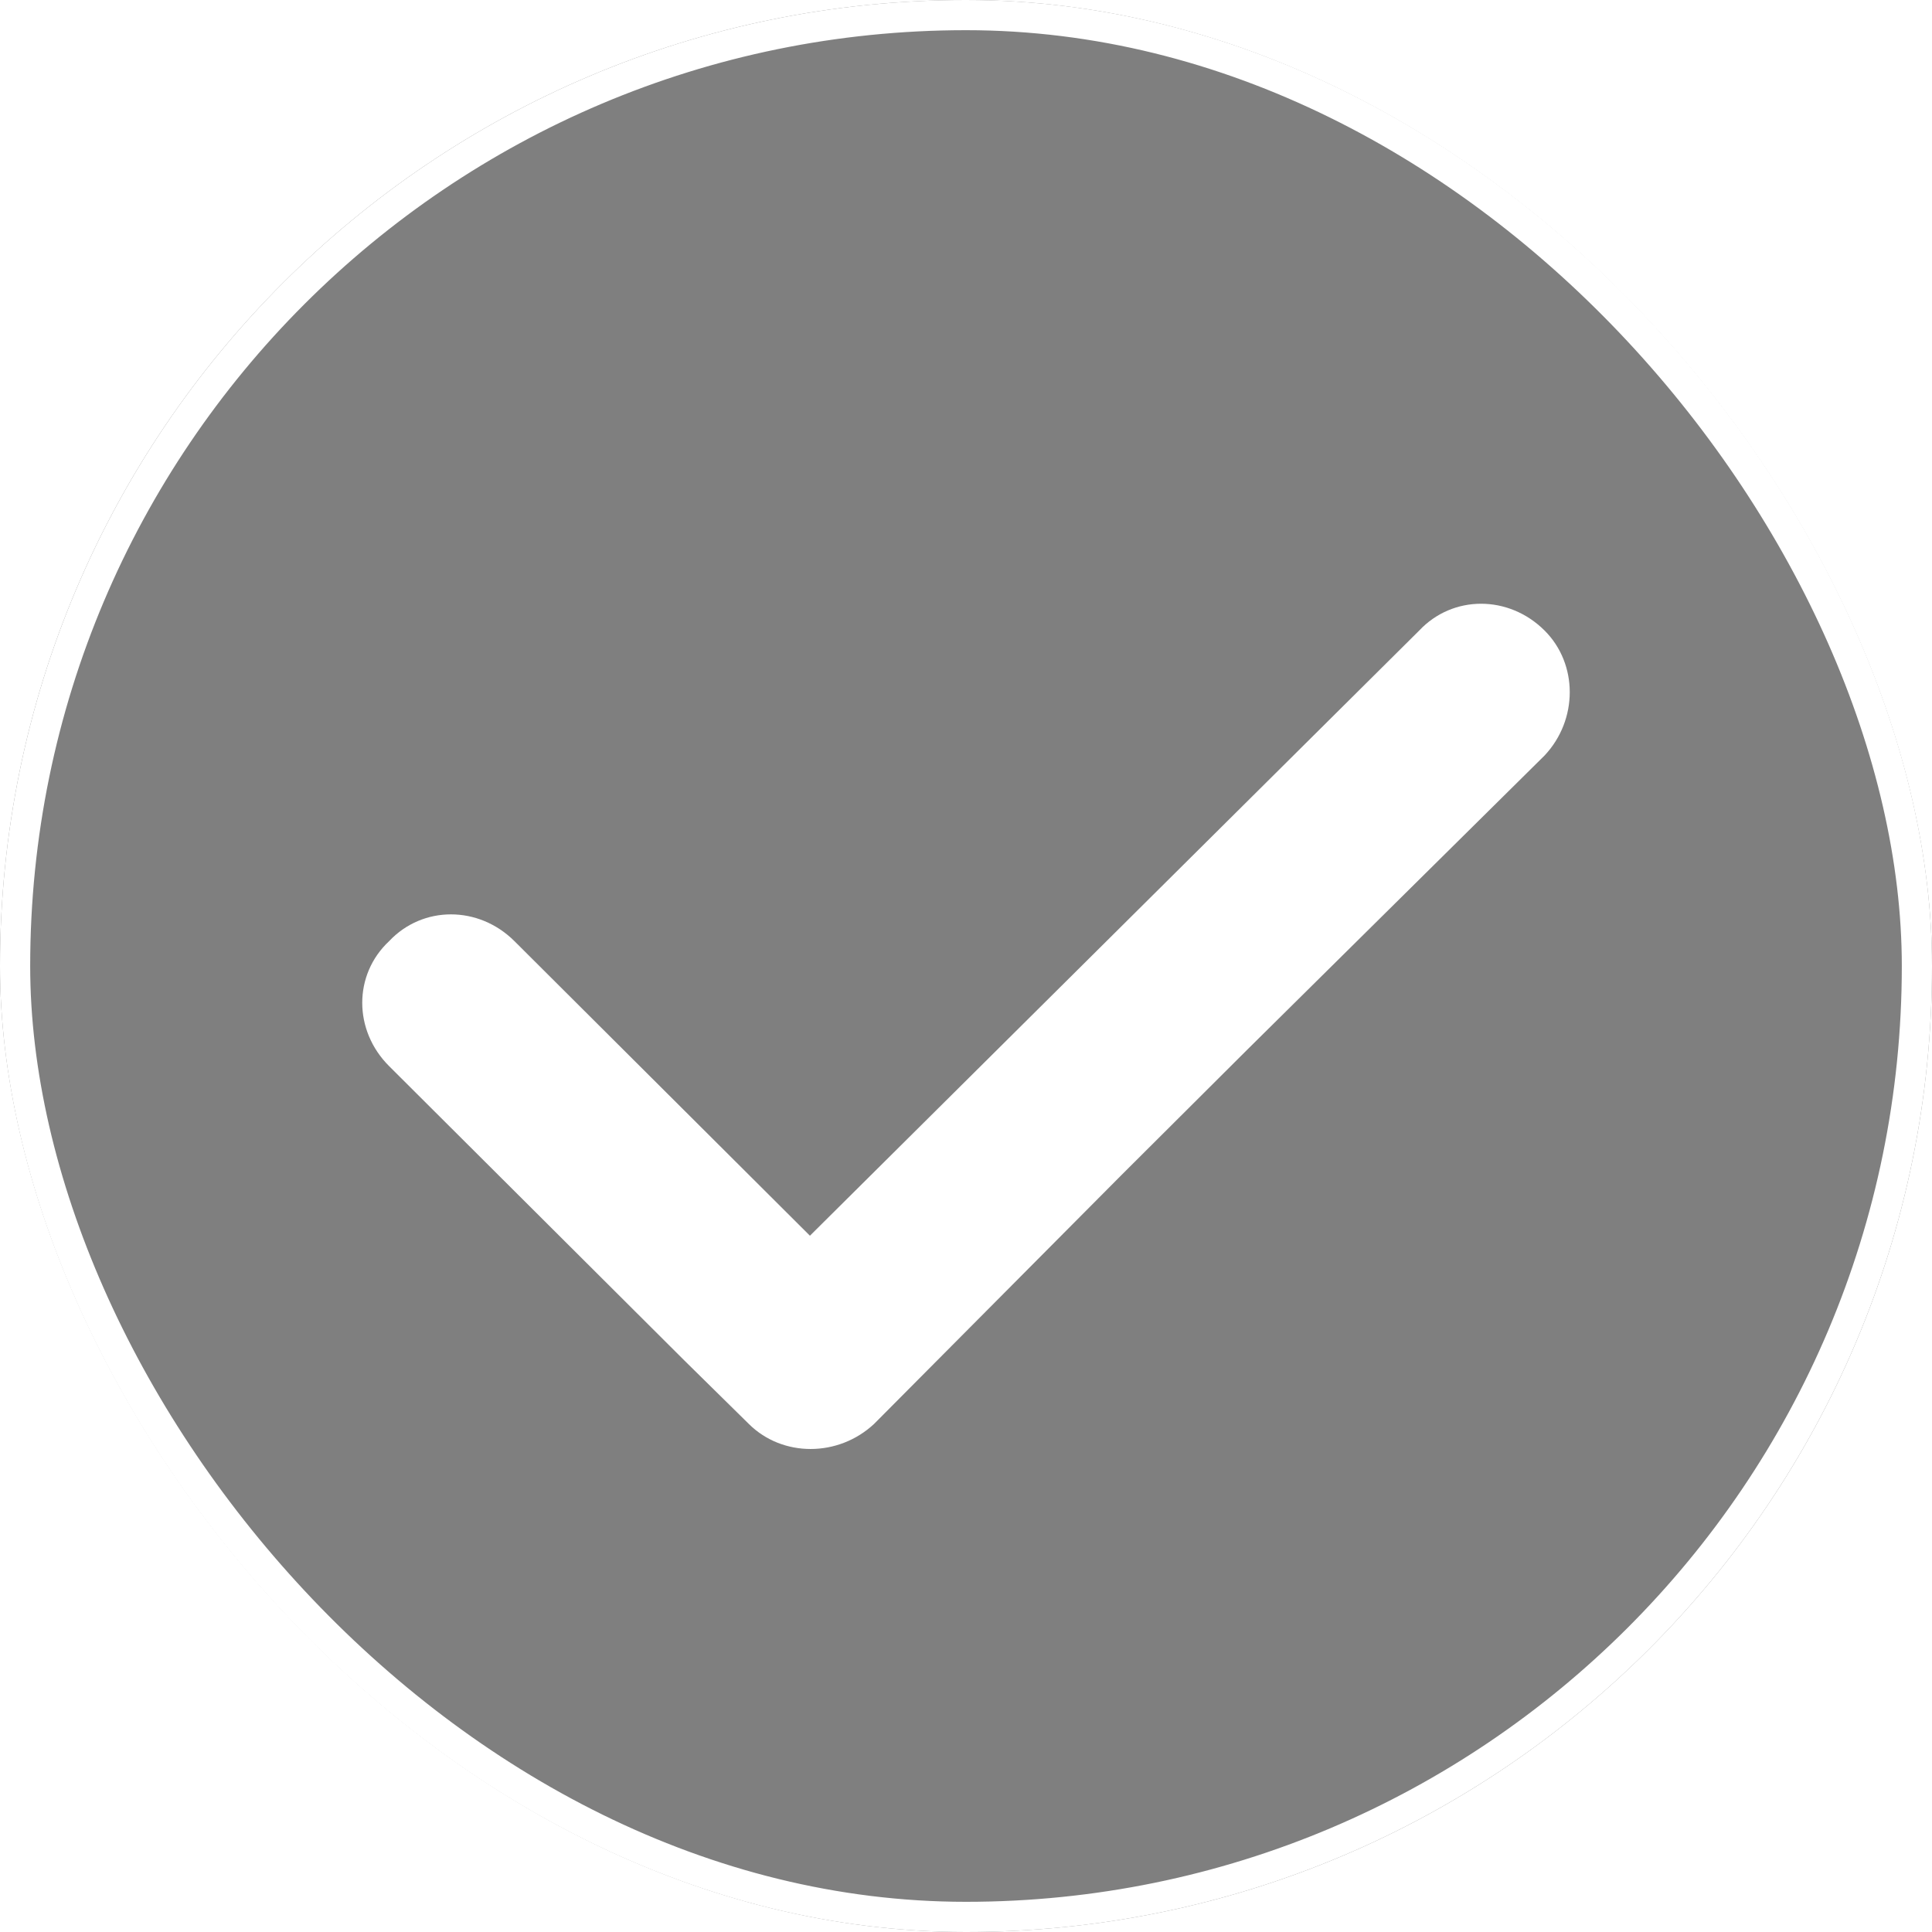 <svg width="64" height="64" viewBox="0 0 64 64" fill="none" xmlns="http://www.w3.org/2000/svg">
<g filter="url(#filter0_b_1124_2791)">
<rect width="64" height="64" rx="32" fill="black" fill-opacity="0.5"/>
<path d="M12.89 35.317L22.678 45.075L24.804 47.168C25.916 48.277 27.77 48.277 28.956 47.168L37.151 38.924L41.304 34.785L51.166 25.027C52.278 23.844 52.278 21.996 51.166 20.887C49.98 19.704 48.126 19.704 47.014 20.887L26.83 40.935L17.042 31.177C15.856 29.994 14.002 29.994 12.89 31.177C11.703 32.286 11.703 34.134 12.89 35.317Z" fill="white"/>
<rect x="0.5" y="0.5" width="63" height="63" rx="31.5" stroke="white"/>
</g>
<defs>
<filter id="filter0_b_1124_2791" x="-26" y="-26" width="116" height="116" filterUnits="userSpaceOnUse" color-interpolation-filters="sRGB">
<feFlood flood-opacity="0" result="BackgroundImageFix"/>
<feGaussianBlur in="BackgroundImageFix" stdDeviation="13"/>
<feComposite in2="SourceAlpha" operator="in" result="effect1_backgroundBlur_1124_2791"/>
<feBlend mode="normal" in="SourceGraphic" in2="effect1_backgroundBlur_1124_2791" result="shape"/>
</filter>
</defs>
</svg>
